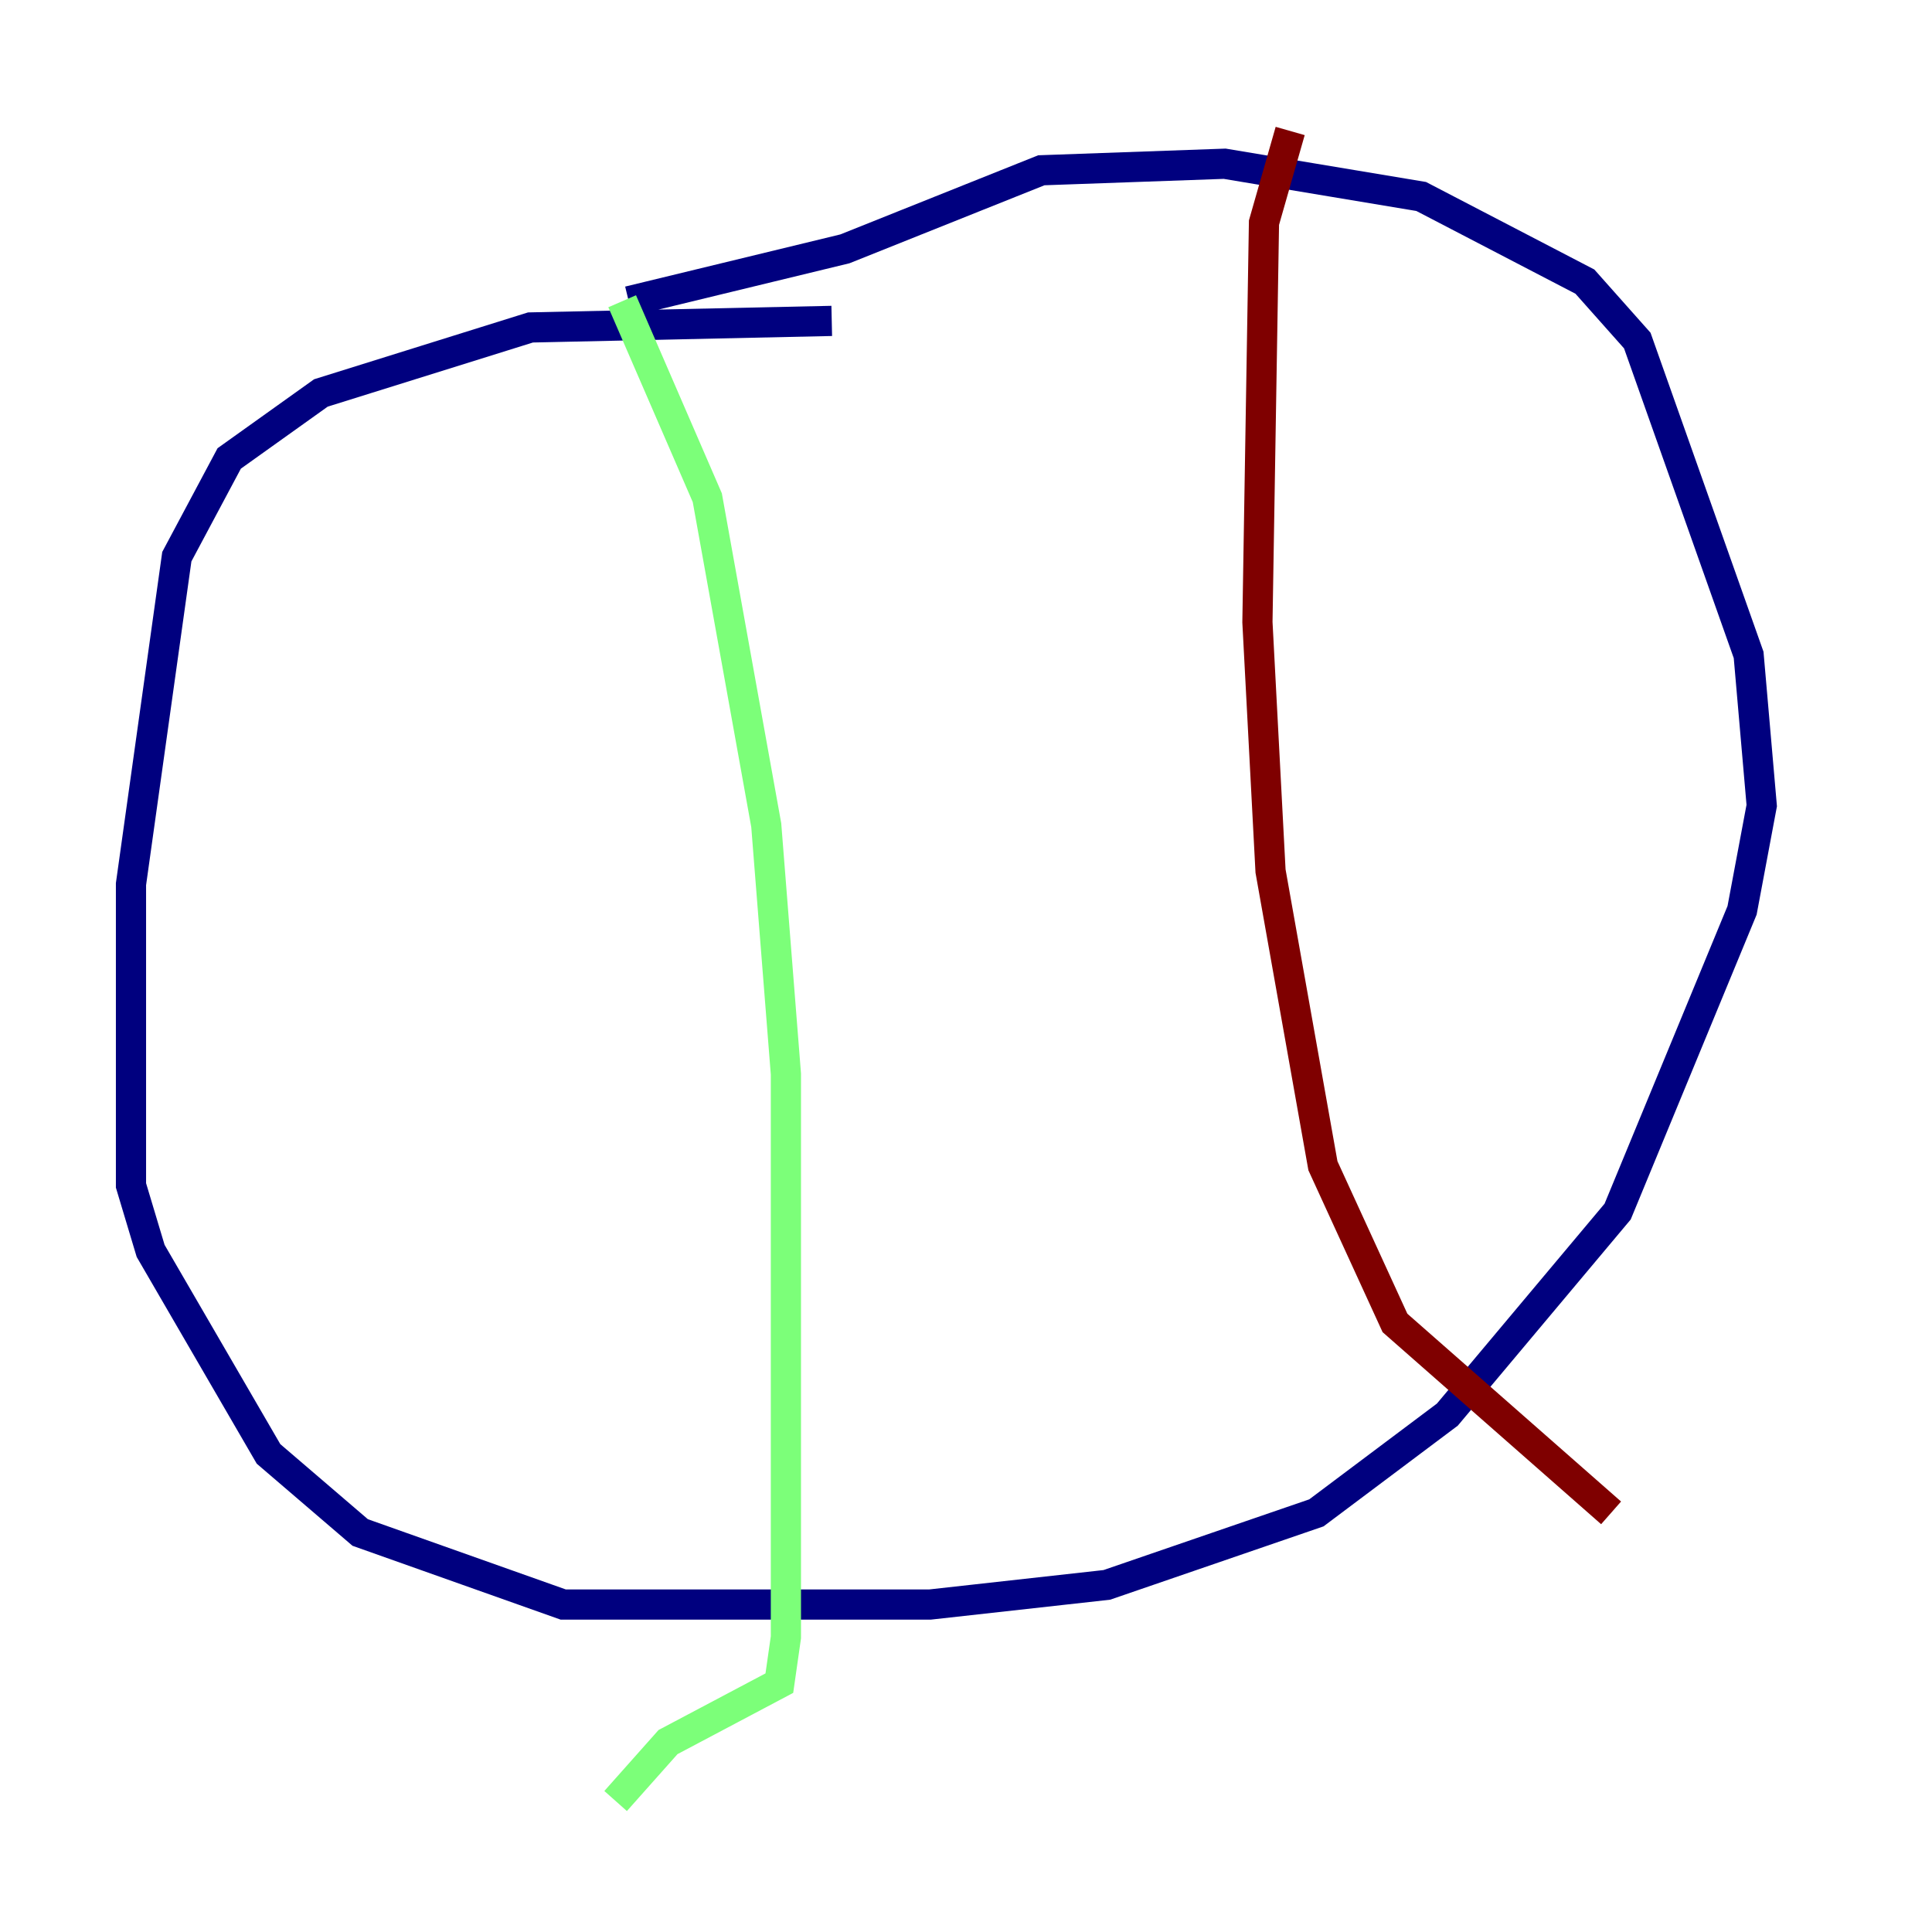 <?xml version="1.0" encoding="utf-8" ?>
<svg baseProfile="tiny" height="128" version="1.2" viewBox="0,0,128,128" width="128" xmlns="http://www.w3.org/2000/svg" xmlns:ev="http://www.w3.org/2001/xml-events" xmlns:xlink="http://www.w3.org/1999/xlink"><defs /><polyline fill="none" points="55.105,21.261 35.146,21.695 21.261,26.034 15.186,30.373 11.715,36.881 8.678,58.576 8.678,78.536 9.98,82.875 17.79,96.325 23.864,101.532 37.315,106.305 61.614,106.305 73.329,105.003 87.214,100.231 95.891,93.722 107.173,80.271 115.417,60.312 116.719,53.37 115.851,43.39 108.475,22.563 105.003,18.658 94.156,13.017 81.139,10.848 68.99,11.281 55.973,16.488 41.654,19.959" stroke="#00007f" stroke-width="2" /><polyline fill="none" points="41.22,19.959 46.861,32.976 50.766,54.671 52.068,71.159 52.068,108.475 51.634,111.512 44.258,115.417 40.786,119.322" stroke="#7cff79" stroke-width="2" /><polyline fill="none" points="85.478,8.678 83.742,14.752 83.308,41.22 84.176,57.709 87.647,77.234 92.42,87.647 106.739,100.231" stroke="#7f0000" stroke-width="2" /></svg>